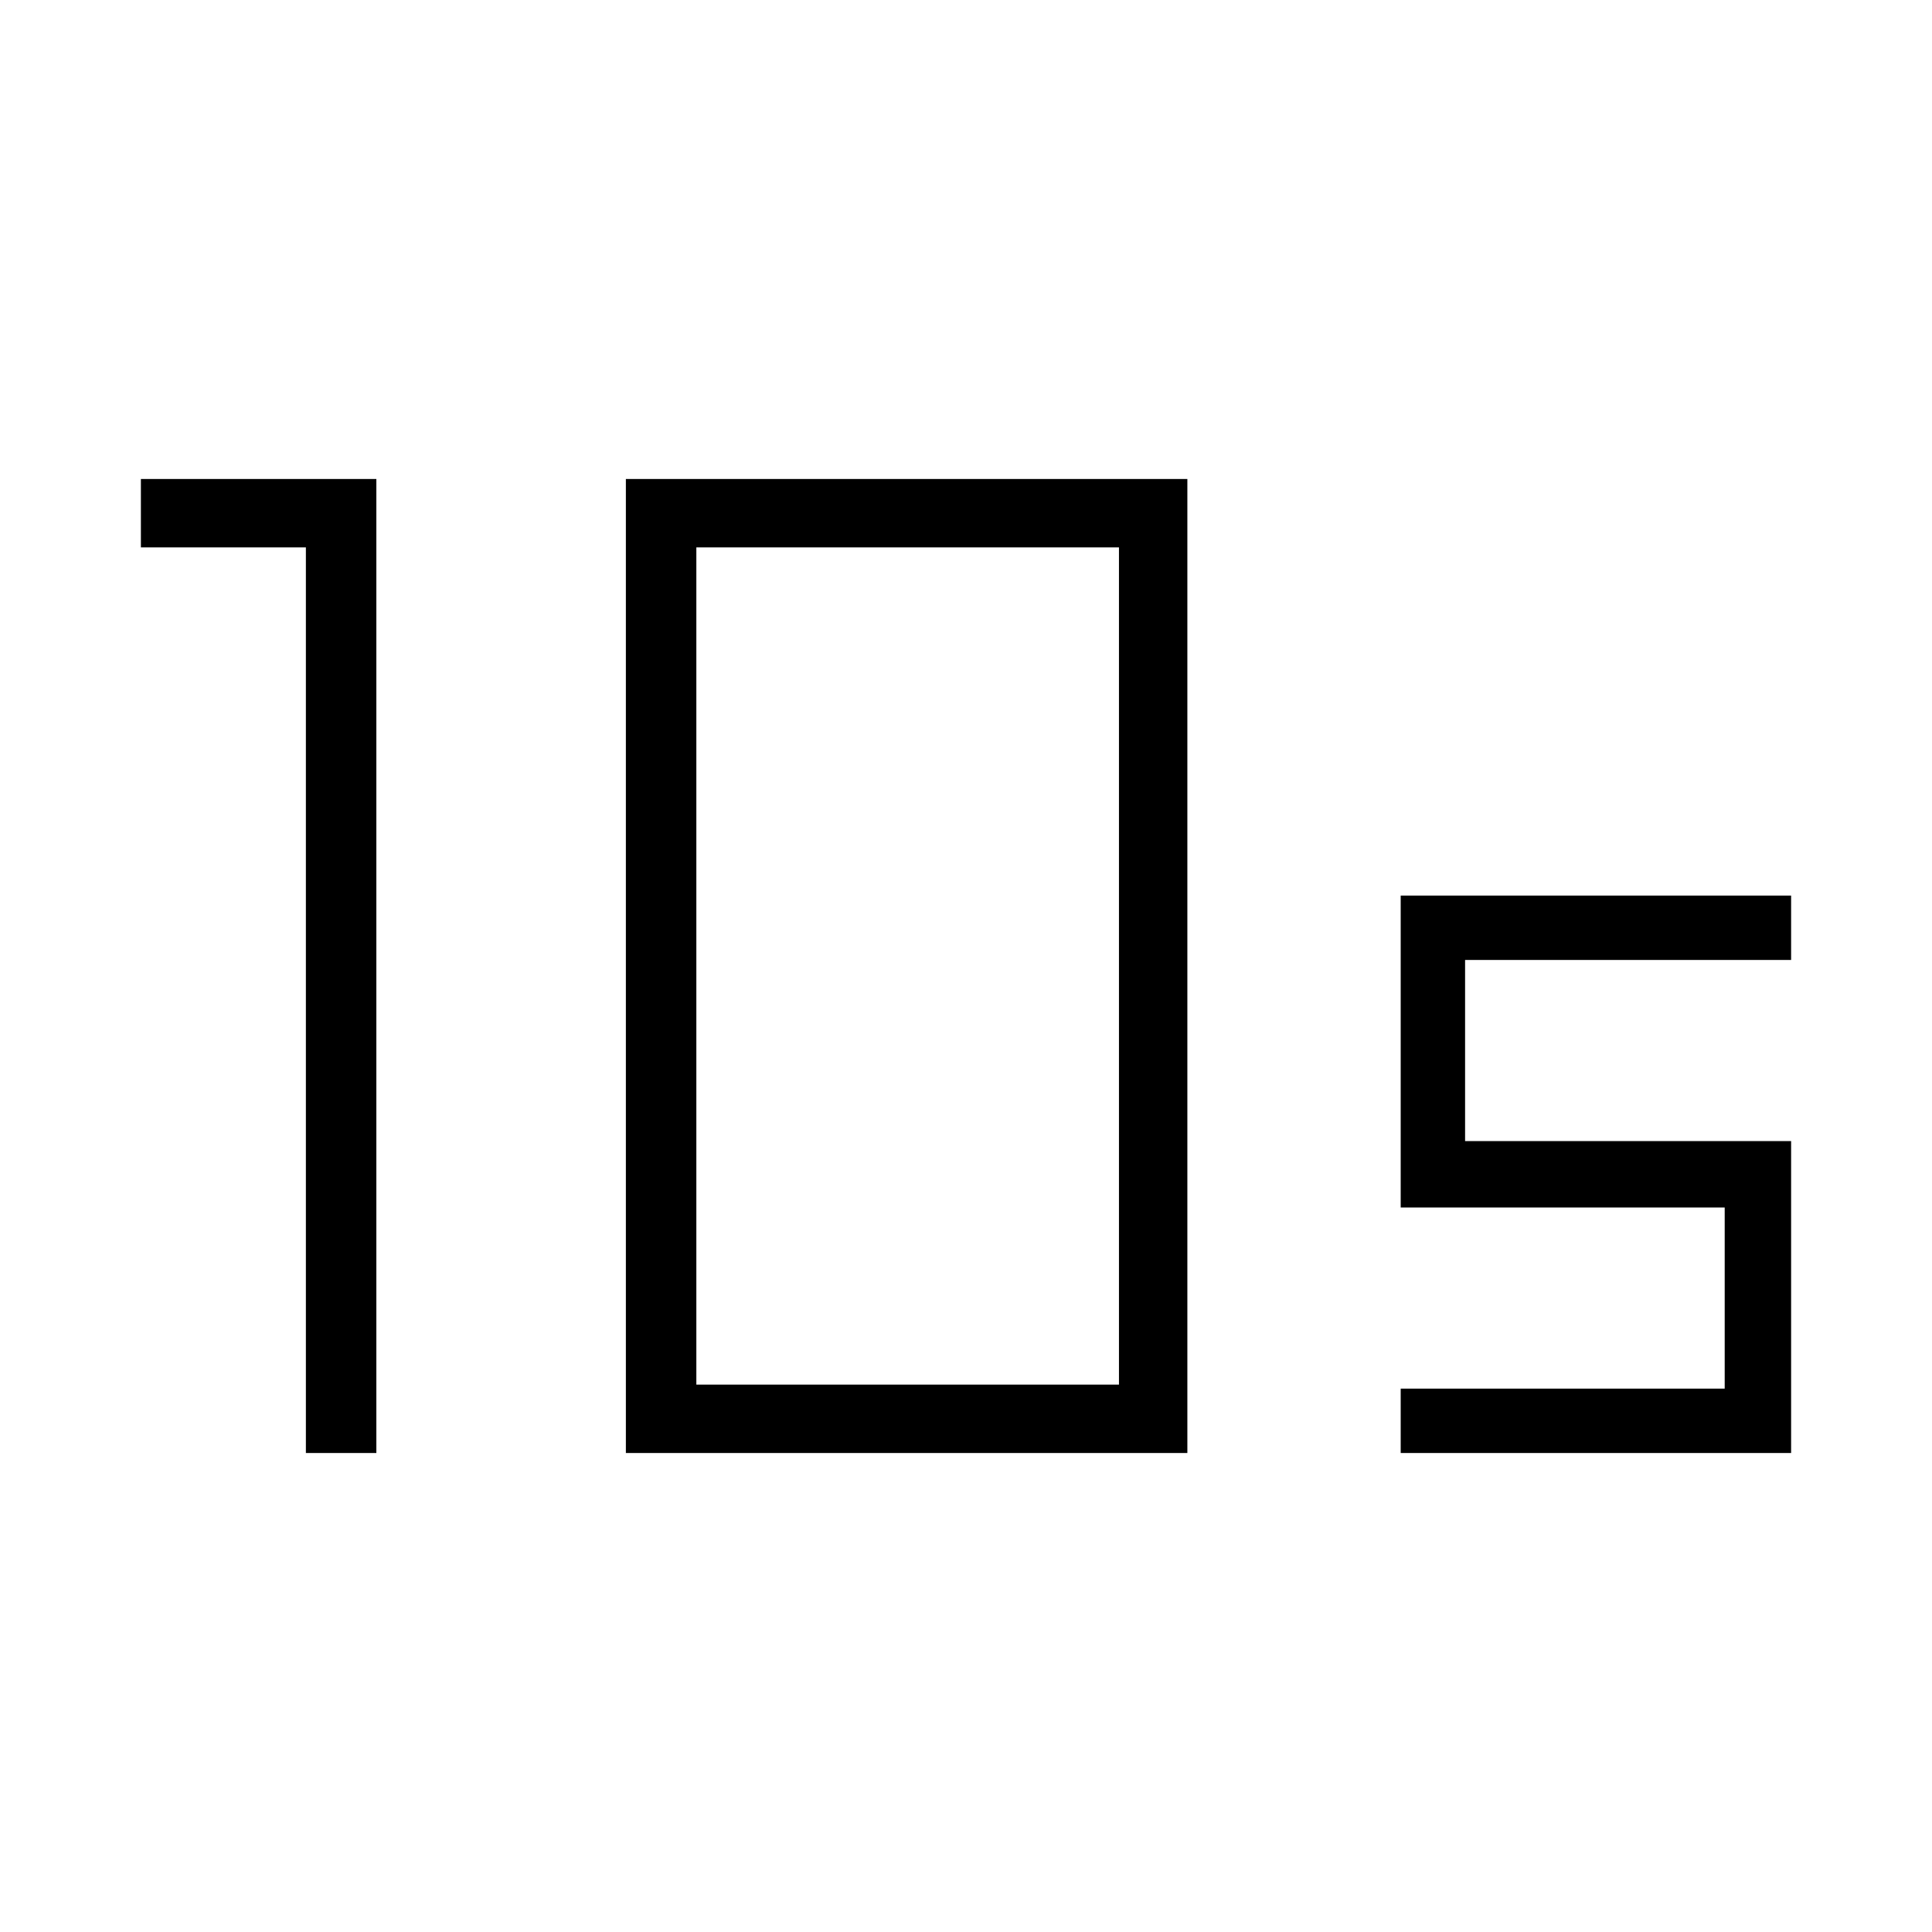<svg xmlns="http://www.w3.org/2000/svg" height="40" width="40"><path d="M14.417 28.667h8.75V11.333h-8.75Zm-1.459 1.416V9.917h11.625v20.166Zm-6.625 0v-18.75H2.917V9.917h4.875v20.166Zm22.667 0V28.75h6.708V25H29v-6.458h8.083v1.333h-6.75v3.75h6.75v6.458Z"/></svg>